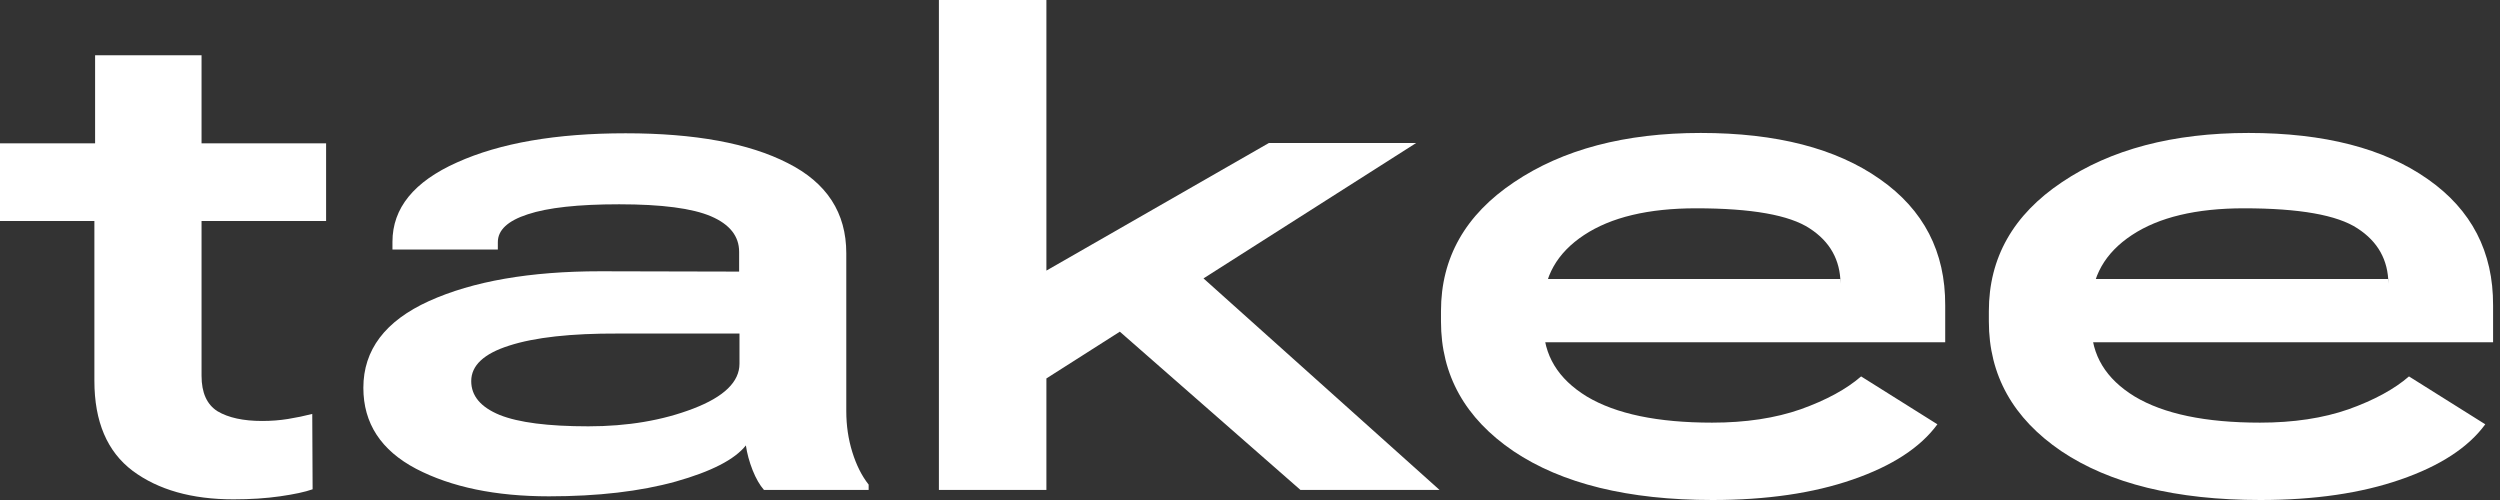 <svg width="155" height="31" viewBox="0 0 155 31" fill="none" xmlns="http://www.w3.org/2000/svg">
<rect x="0" y="0" width="155" height="31" fill="#333333" stroke="none"/>
<path d="M0 13.704H20.218V8.887H0V13.704ZM5.852 23.608C5.852 26.141 6.644 28.003 8.228 29.194C9.812 30.37 11.895 30.959 14.476 30.959C15.532 30.959 16.492 30.896 17.358 30.772C18.238 30.647 18.913 30.502 19.382 30.336L19.36 25.664C18.876 25.788 18.377 25.892 17.864 25.975C17.351 26.058 16.815 26.1 16.258 26.1C15.085 26.1 14.161 25.899 13.486 25.498C12.826 25.082 12.496 24.349 12.496 23.297V3.426H5.896V10.672L5.852 11.233V23.608Z" fill="white"/>
<path d="M22.528 24.044C22.528 26.245 23.62 27.92 25.806 29.069C27.991 30.204 30.734 30.772 34.034 30.772C37.07 30.772 39.688 30.467 41.888 29.858C44.102 29.235 45.554 28.488 46.244 27.616C46.317 28.114 46.456 28.626 46.662 29.152C46.867 29.664 47.102 30.073 47.366 30.377H53.856V30.045C53.43 29.505 53.093 28.834 52.844 28.031C52.594 27.228 52.47 26.384 52.47 25.498V15.697C52.47 13.192 51.26 11.33 48.84 10.112C46.434 8.88 43.083 8.264 38.786 8.264C34.488 8.264 31.005 8.866 28.336 10.07C25.666 11.261 24.332 12.901 24.332 14.991V15.469H30.866V15.012C30.866 14.265 31.482 13.69 32.714 13.289C33.96 12.873 35.852 12.666 38.39 12.666C41.03 12.666 42.929 12.915 44.088 13.413C45.246 13.912 45.826 14.645 45.826 15.614V16.839L37.224 16.819C32.868 16.819 29.326 17.434 26.598 18.666C23.884 19.898 22.528 21.691 22.528 24.044ZM29.216 23.629C29.216 22.66 30 21.926 31.57 21.428C33.154 20.916 35.405 20.667 38.324 20.68H45.848V22.549C45.848 23.671 44.894 24.598 42.988 25.331C41.081 26.065 38.91 26.432 36.476 26.432C33.982 26.432 32.149 26.197 30.976 25.726C29.802 25.242 29.216 24.543 29.216 23.629Z" fill="white"/>
<path d="M58.212 30.377H64.877V23.463L87.801 8.866H78.671L64.877 16.777V0H58.212V30.377ZM80.629 30.377H89.253L72.269 15.157L67.43 18.812L80.629 30.377Z" fill="white"/>
<path d="M89.341 19.933C89.341 23.255 90.837 25.934 93.829 27.968C96.836 29.989 100.95 31 106.171 31C109.53 31 112.426 30.578 114.861 29.733C117.31 28.889 119.063 27.747 120.119 26.307L115.389 23.338C114.48 24.127 113.233 24.805 111.649 25.373C110.065 25.927 108.232 26.204 106.149 26.204C102.776 26.204 100.187 25.664 98.383 24.584C96.594 23.491 95.699 22.016 95.699 20.161V18.999C95.699 17.158 96.535 15.683 98.207 14.576C99.879 13.469 102.197 12.915 105.159 12.915C108.591 12.915 110.938 13.33 112.199 14.161C113.46 14.977 114.098 16.119 114.113 17.587L114.091 17.296H93.235V21.22H120.603V18.936C120.618 15.614 119.268 13.005 116.555 11.108C113.842 9.198 110.138 8.243 105.445 8.243C100.752 8.243 96.895 9.261 93.873 11.295C90.852 13.316 89.341 15.981 89.341 19.289V19.933Z" fill="white"/>
<path d="M123.309 19.933C123.309 23.255 124.805 25.934 127.797 27.968C130.804 29.989 134.918 31 140.139 31C143.498 31 146.394 30.578 148.829 29.733C151.278 28.889 153.031 27.747 154.087 26.307L149.357 23.338C148.448 24.127 147.201 24.805 145.617 25.373C144.033 25.927 142.2 26.204 140.117 26.204C136.744 26.204 134.155 25.664 132.351 24.584C130.562 23.491 129.667 22.016 129.667 20.161V18.999C129.667 17.158 130.503 15.683 132.175 14.576C133.847 13.469 136.164 12.915 139.127 12.915C142.559 12.915 144.906 13.33 146.167 14.161C147.428 14.977 148.066 16.119 148.081 17.587L148.059 17.296H127.203V21.22H154.571V18.936C154.586 15.614 153.236 13.005 150.523 11.108C147.81 9.198 144.106 8.243 139.413 8.243C134.72 8.243 130.862 9.261 127.841 11.295C124.82 13.316 123.309 15.981 123.309 19.289V19.933Z" fill="white"/>
</svg>
